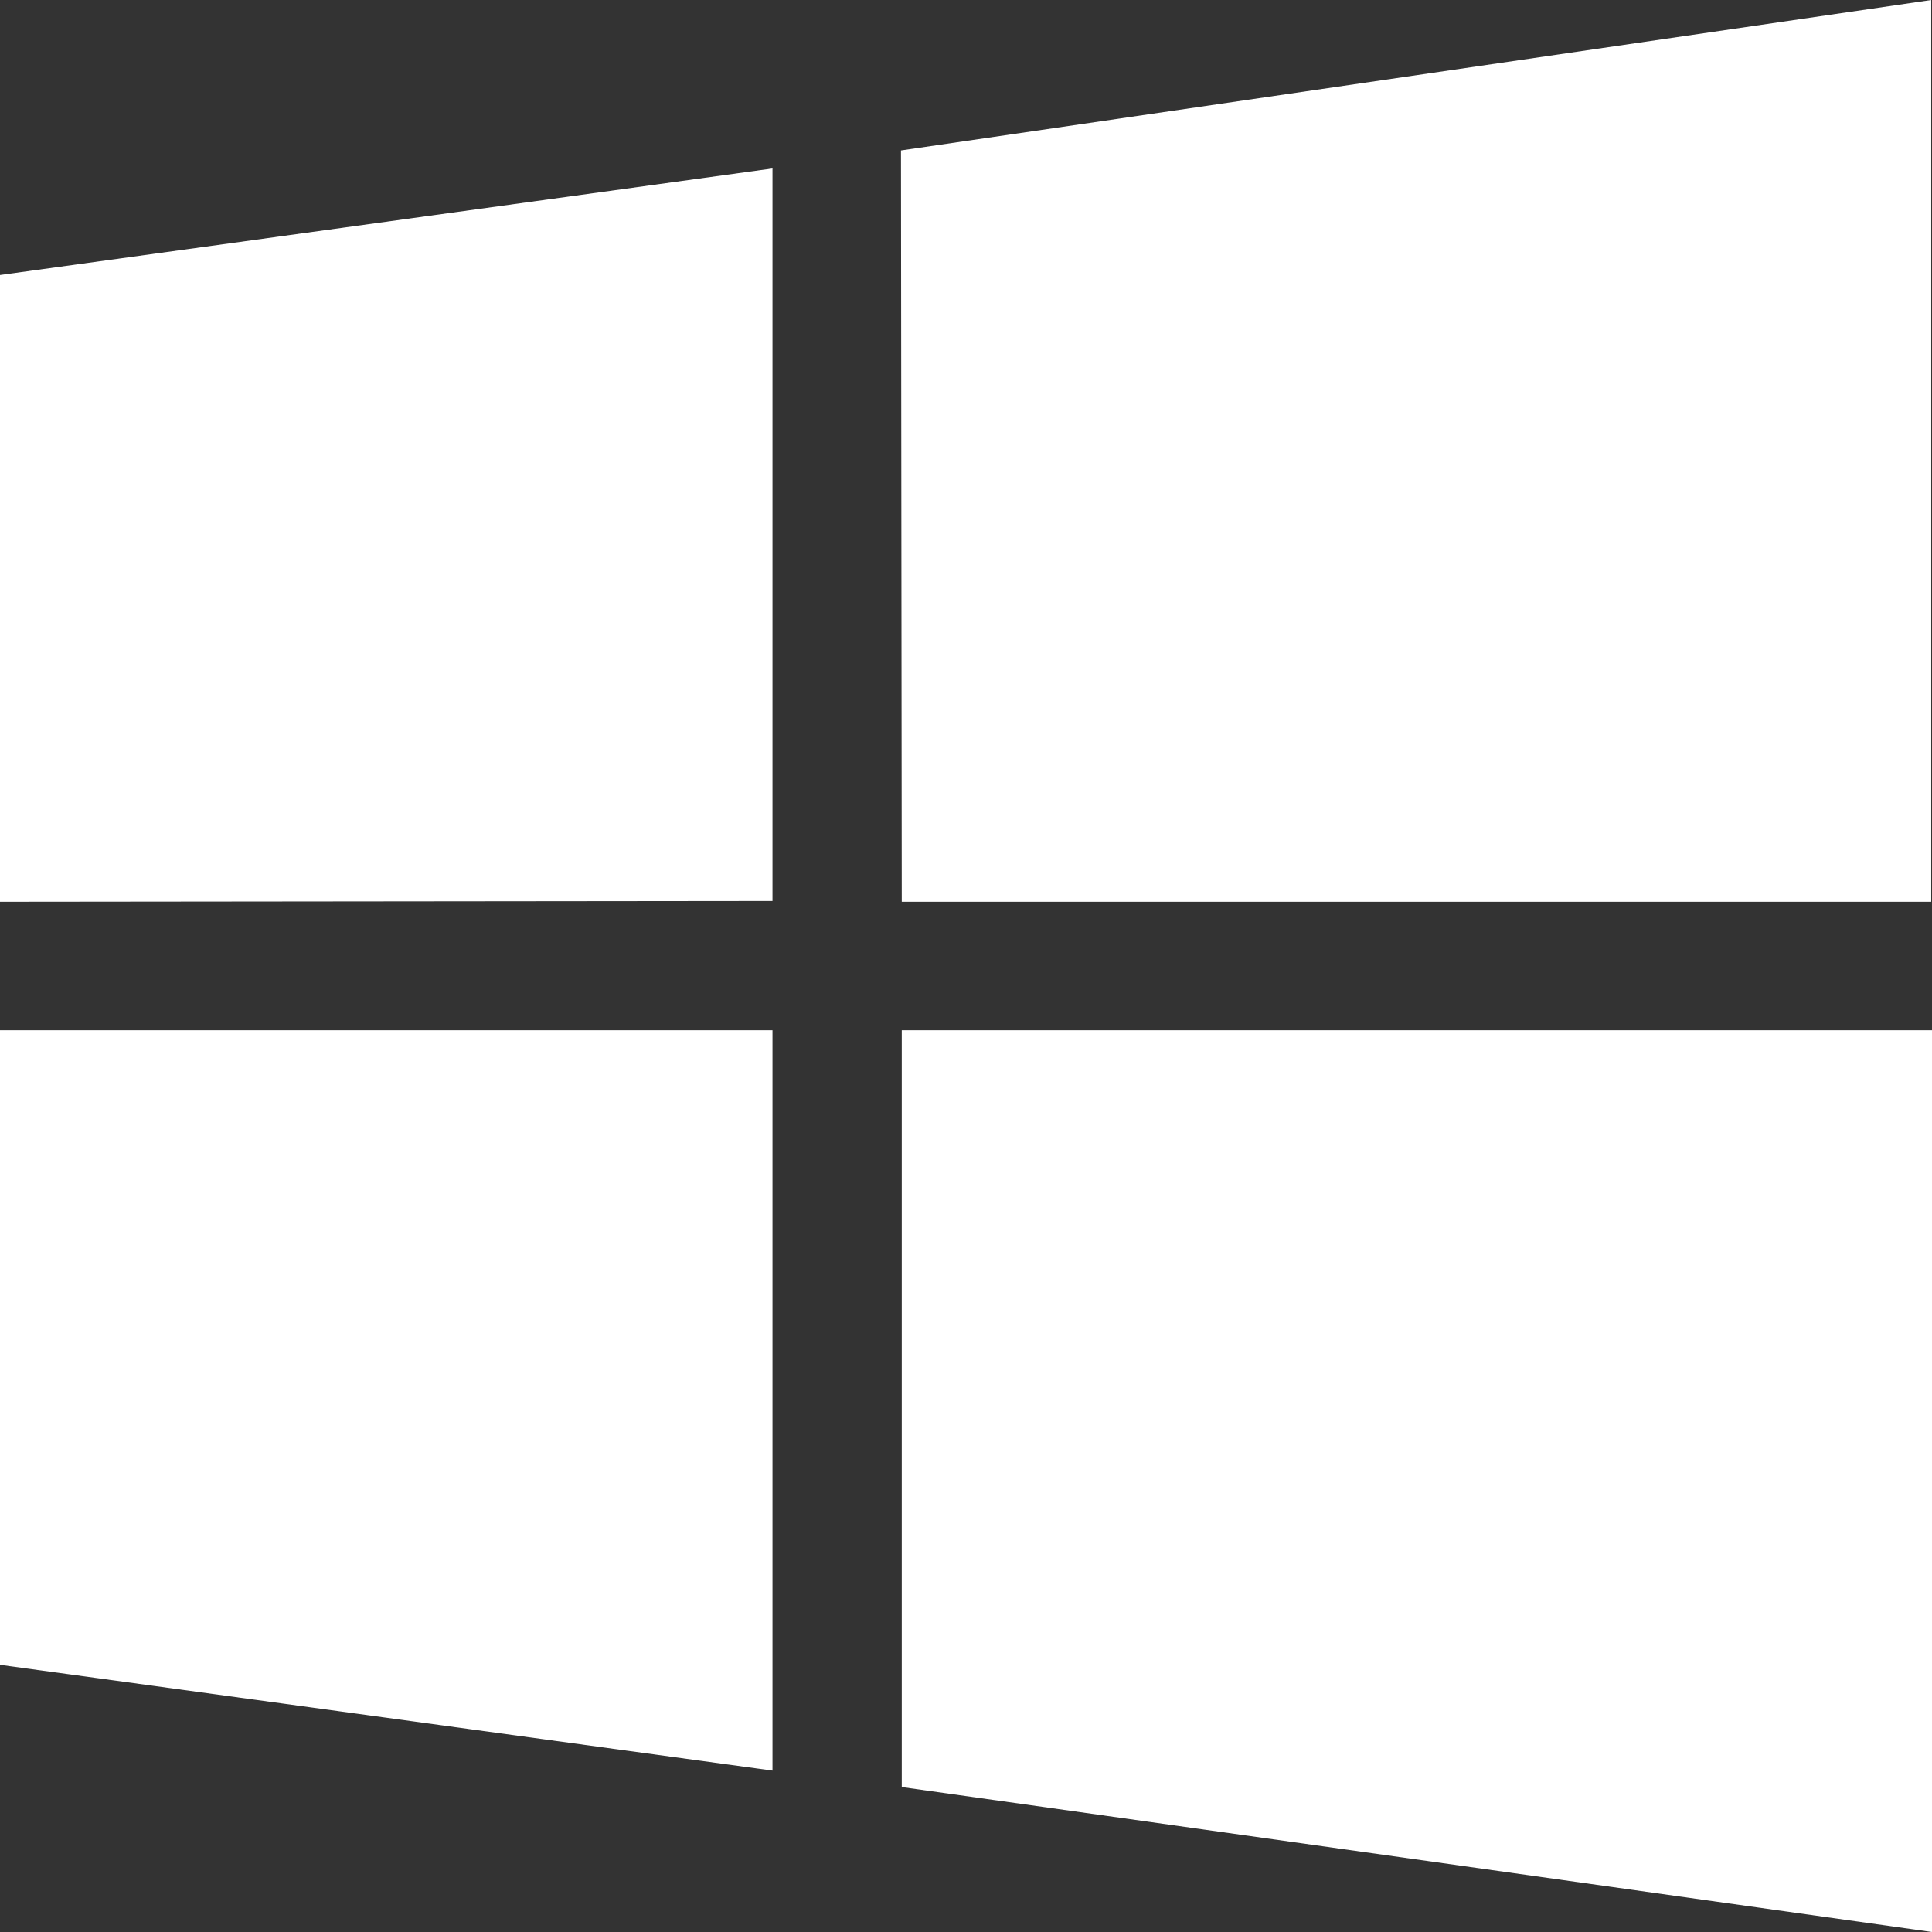 <svg xmlns="http://www.w3.org/2000/svg" viewBox="0 0 24.66 24.66"><rect x="0" y="0" width="24.66" height="24.66" fill="#333333" stroke="none"/><defs><style>.cls-1{fill:#fff;}</style></defs><title>Asset 3</title><g id="Layer_2" data-name="Layer 2"><g id="Layer_1-2" data-name="Layer 1"><path class="cls-1" d="M0,11.51v-8L9.86,2.15v9.35Zm11.5-9.59L24.65,0V11.51H11.51ZM24.66,13.15V24.66L11.51,22.81V13.15ZM9.86,22.6,0,21.25v-8.1H9.86Z"/></g></g></svg>